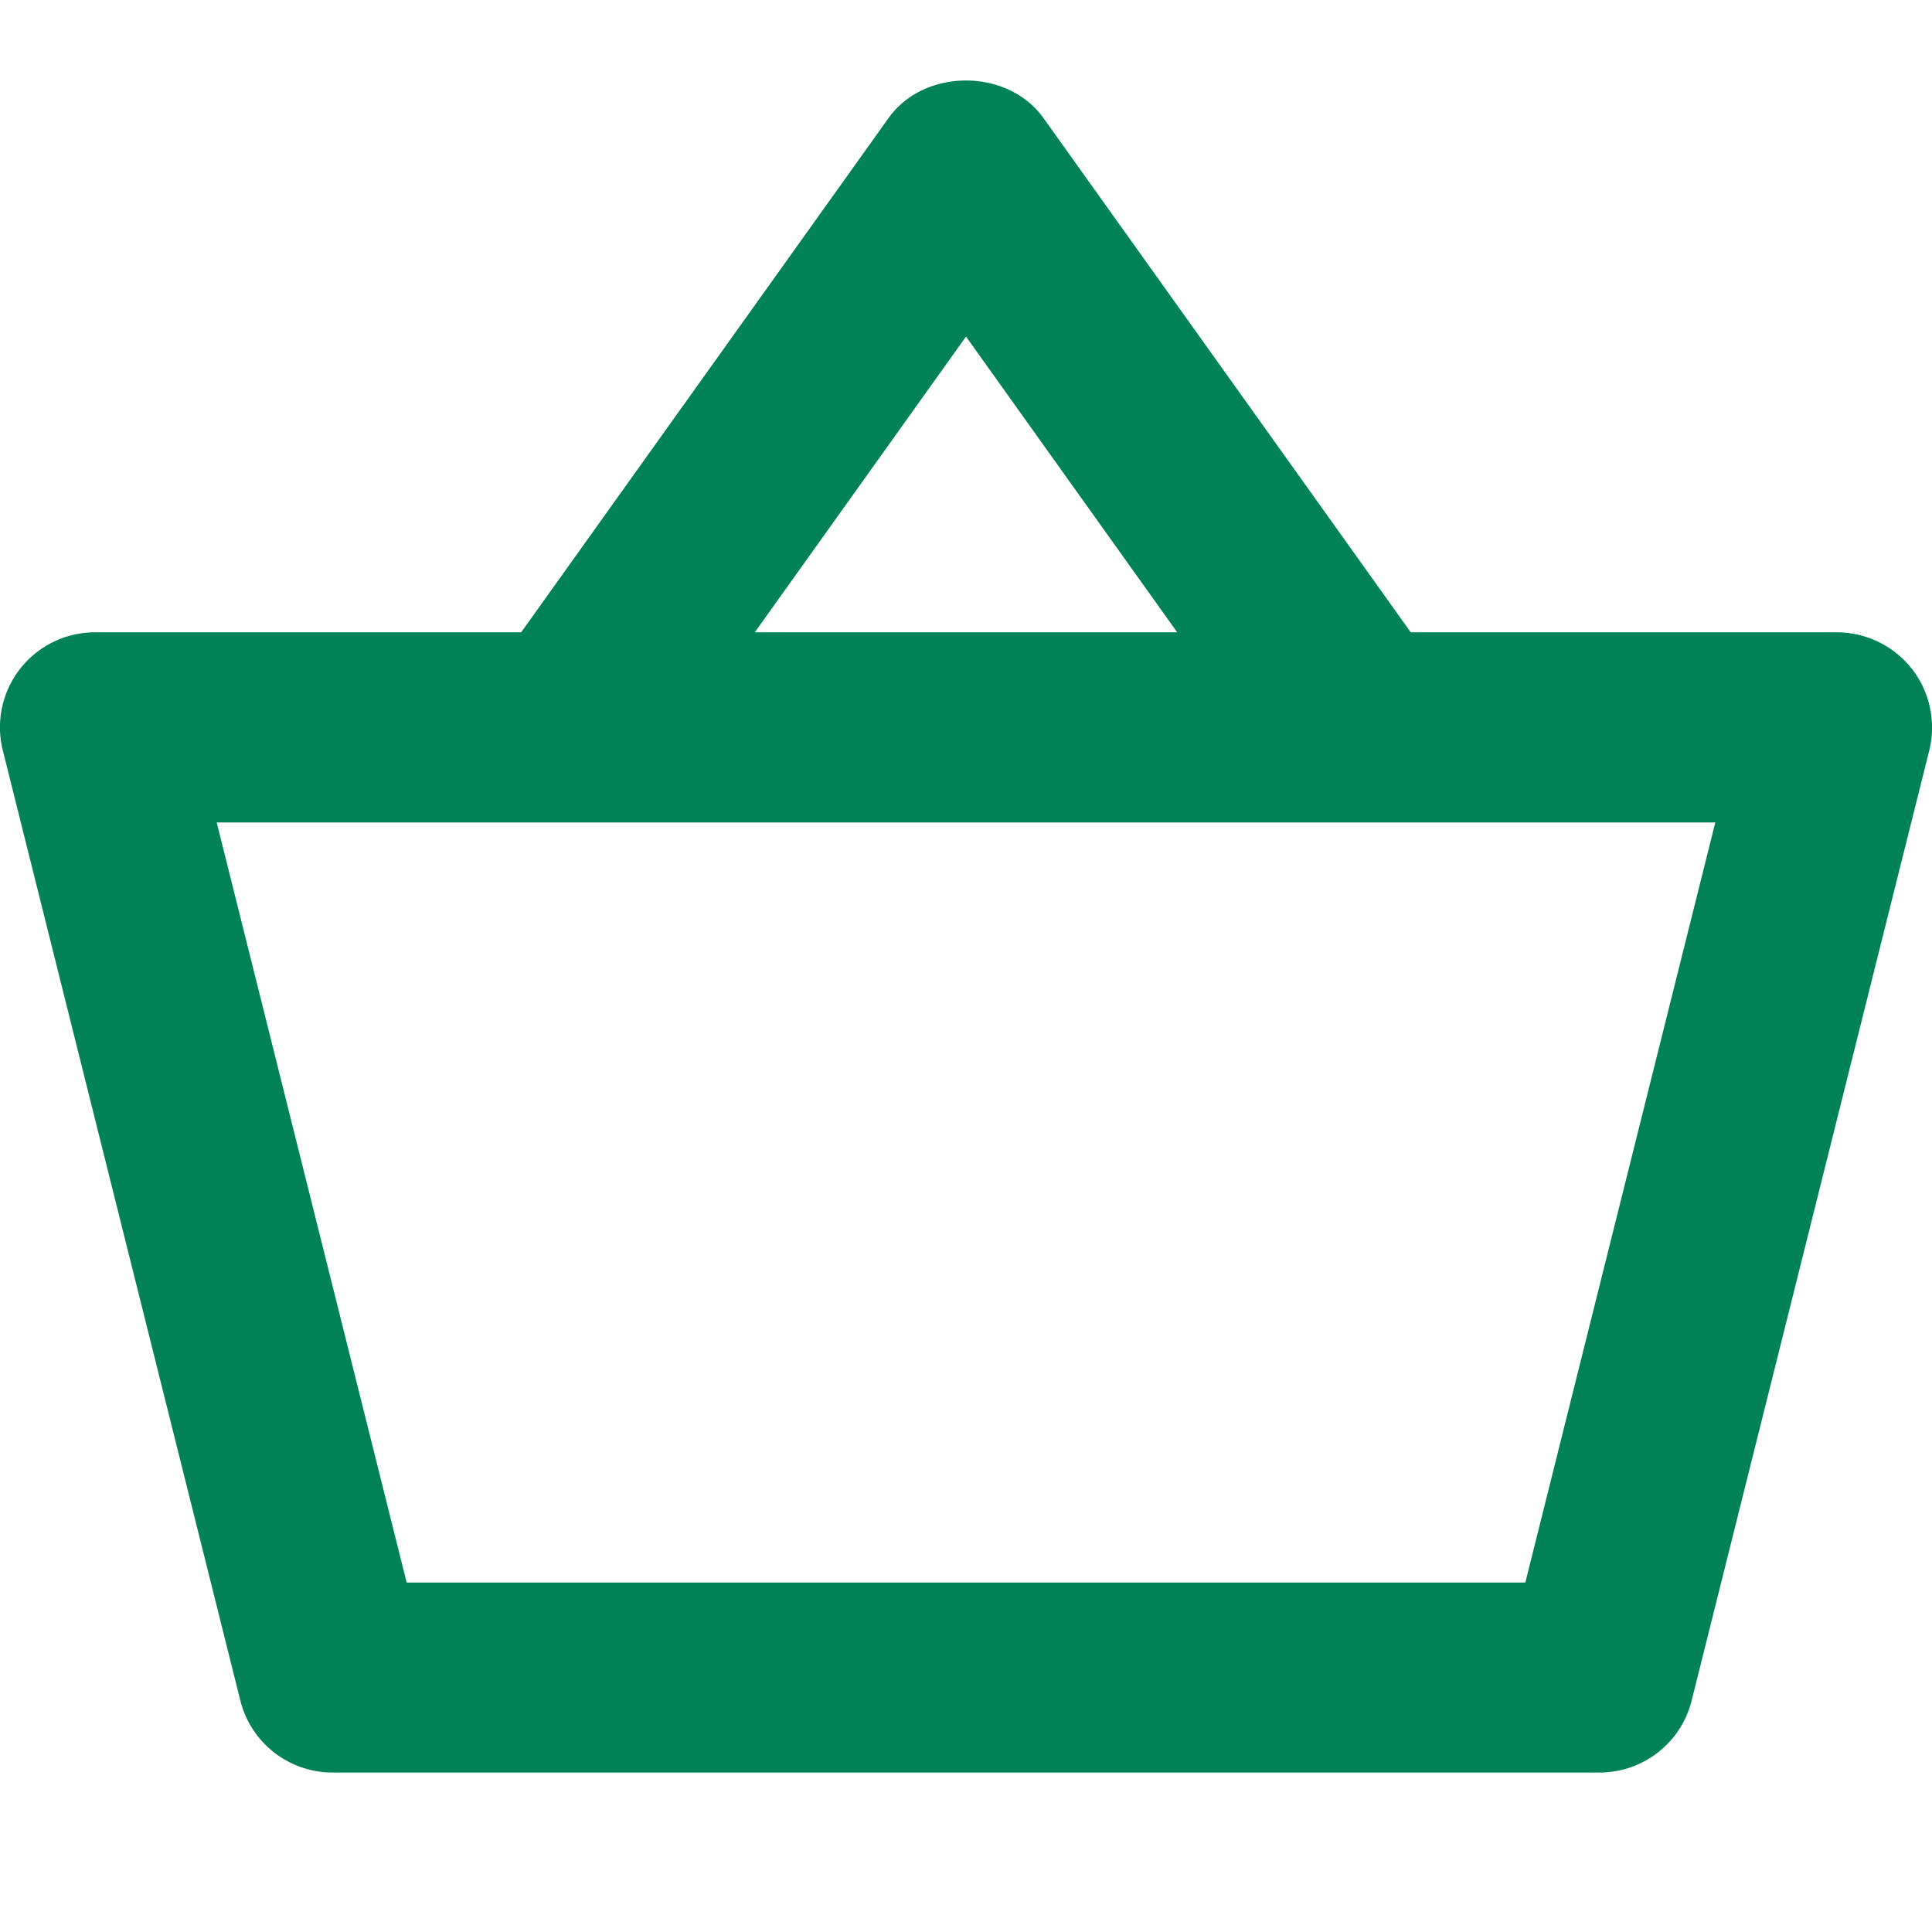 <svg xmlns="http://www.w3.org/2000/svg" width="24" height="24" viewBox="0 0 24 24">
    <g fill="none" fill-rule="evenodd">
        <path d="M0 0h24v24H0z"/>
        <path fill="#008257" d="M18.947 19.659H5.052l-2.36-9.442h18.616l-2.36 9.442zM12 4.181l2.624 3.674H9.376L12 4.181zm11.75 4.128a1.184 1.184 0 0 0-.93-.454h-5.295l-4.564-6.39c-.445-.62-1.478-.62-1.922 0l-4.565 6.39H1.18A1.18 1.18 0 0 0 .035 9.322l2.951 11.804a1.18 1.18 0 0 0 1.145.893H19.87c.541 0 1.013-.368 1.144-.893l2.952-11.804a1.188 1.188 0 0 0-.215-1.013z"/>
    </g>
</svg>
